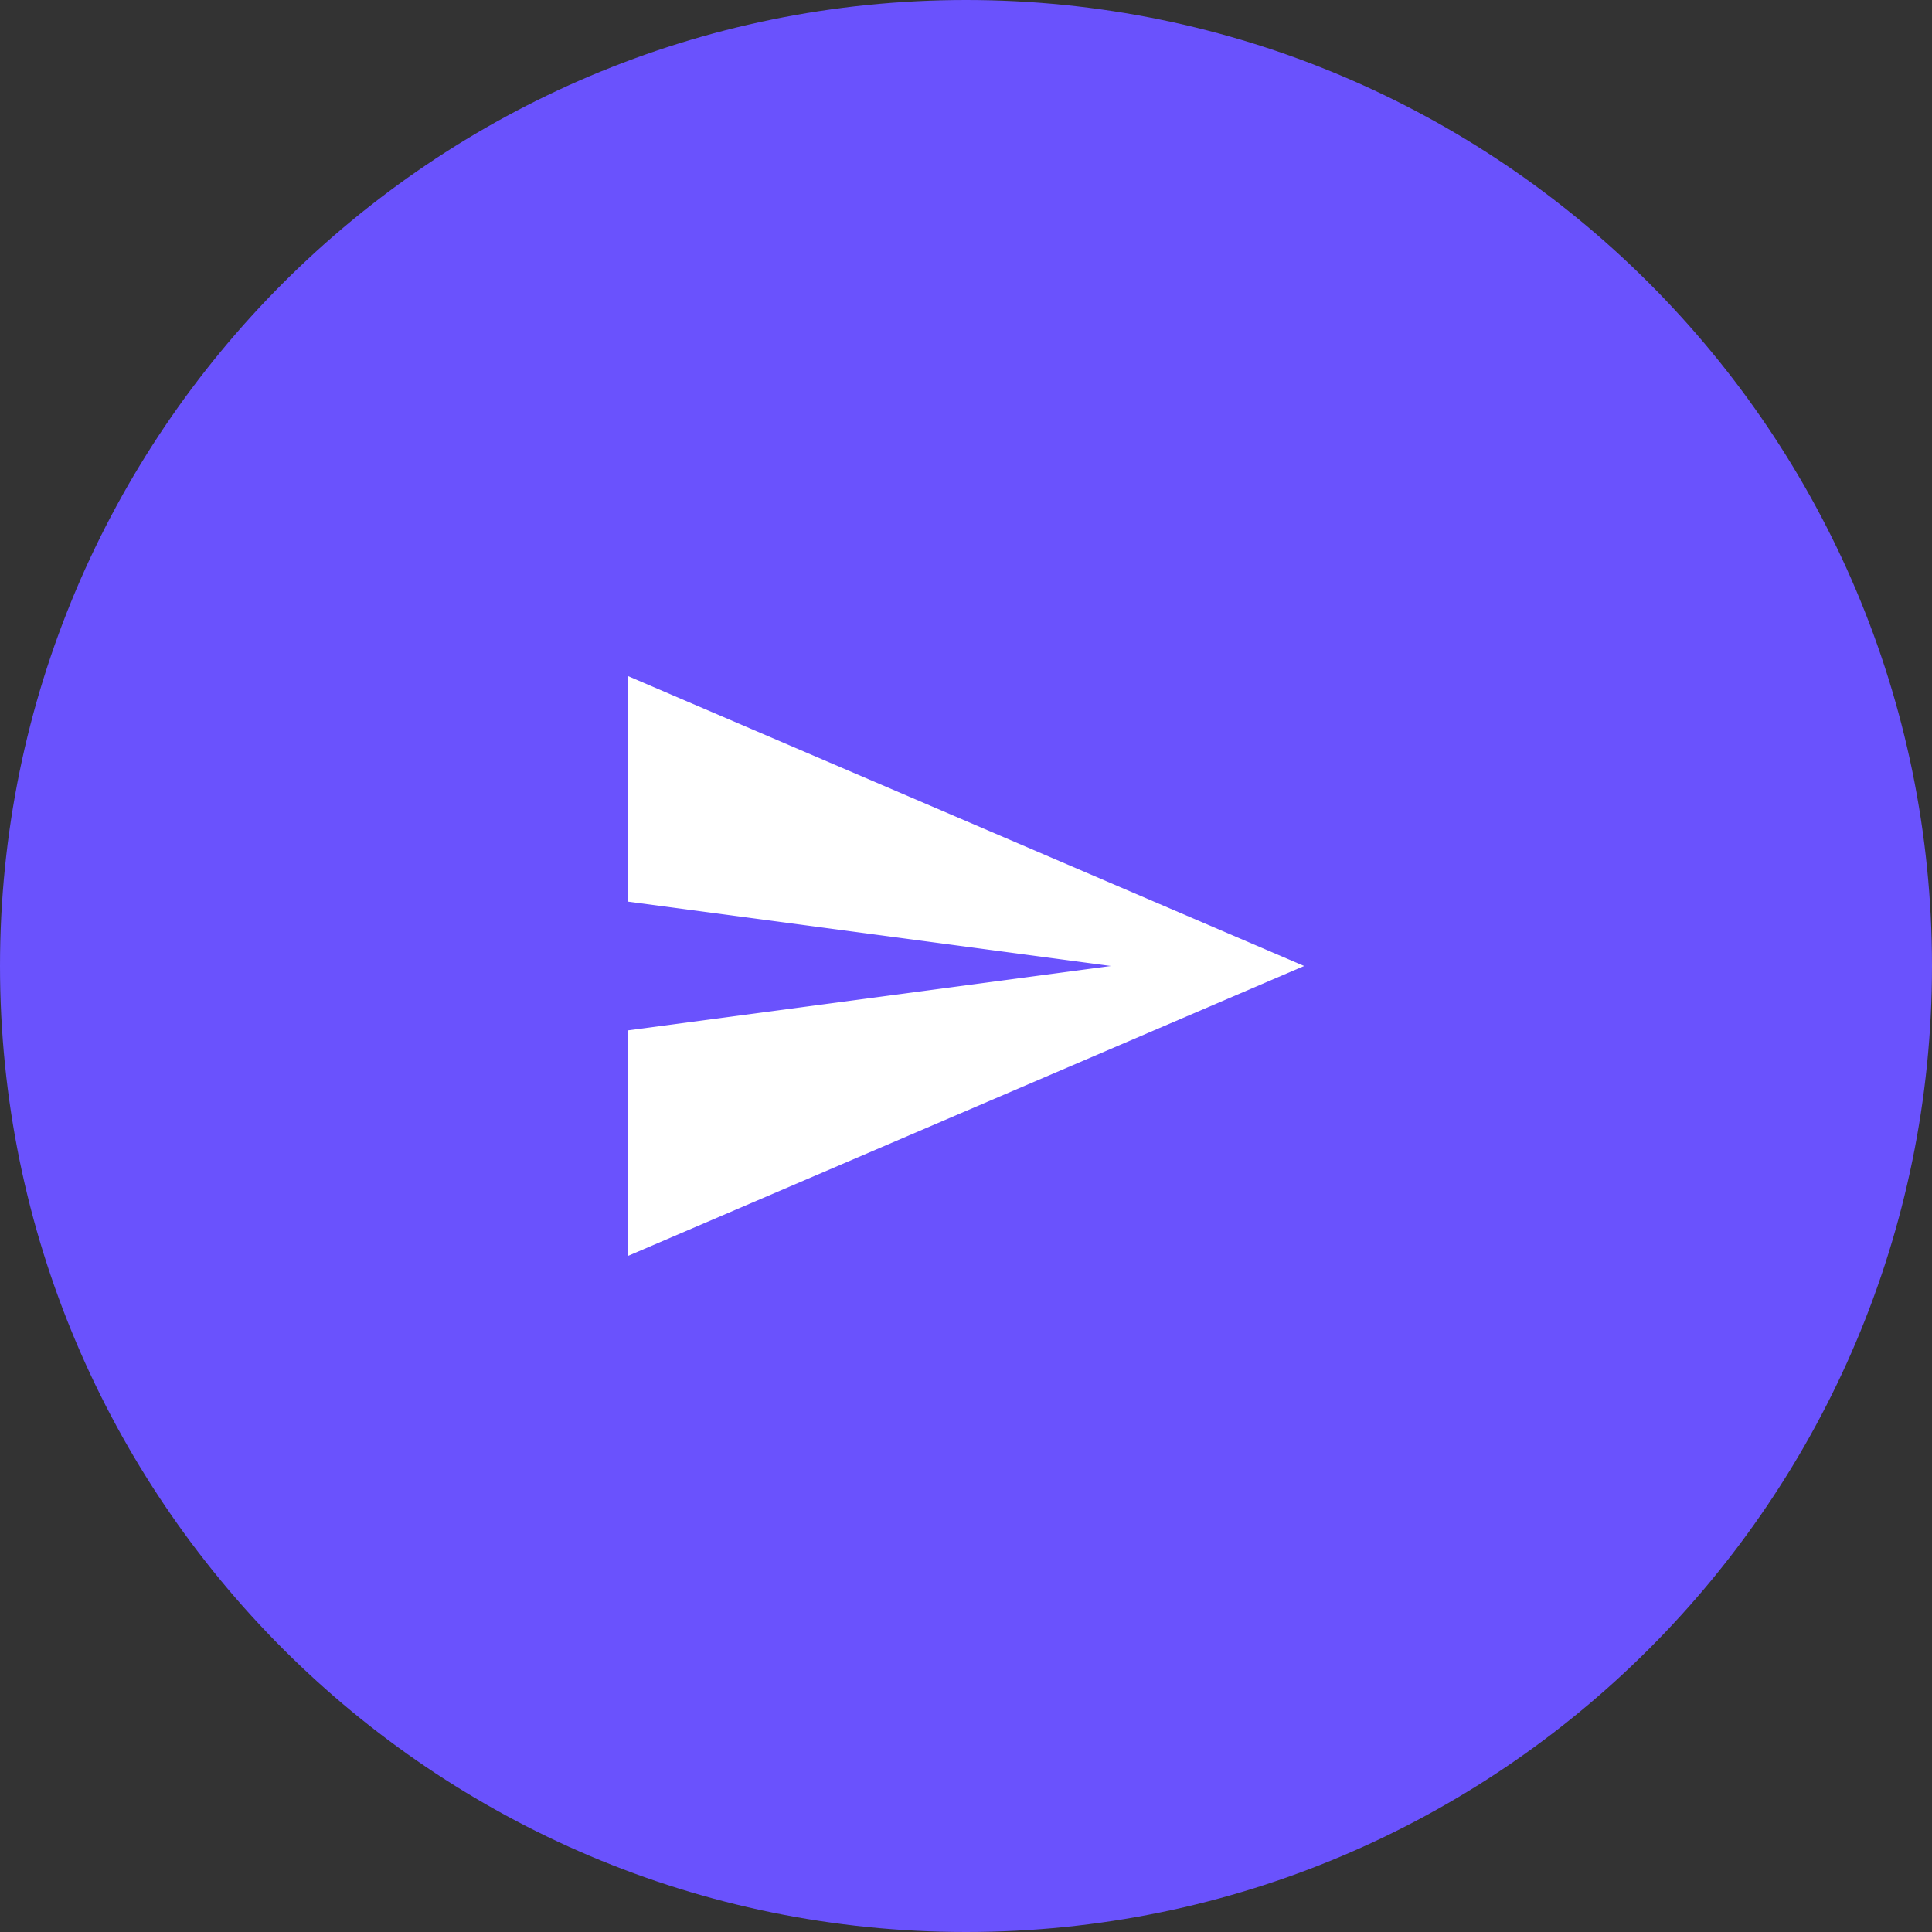<svg width="40" height="40" viewBox="0 0 40 40" fill="none" xmlns="http://www.w3.org/2000/svg">
<rect x="0" y="0" width="40" height="40" fill="#333333" stroke="none"/>
<path d="M20 0C8.96 0 0 8.96 0 20C0 31.04 8.96 40 20 40C31.04 40 40 31.04 40 20C40 8.96 31.04 0 20 0Z" fill="#6A52FD"/>
<path d="M13.007 14L13 18.667L23 20L13 21.333L13.007 26L27 20L13.007 14Z" fill="white"/>
</svg>
